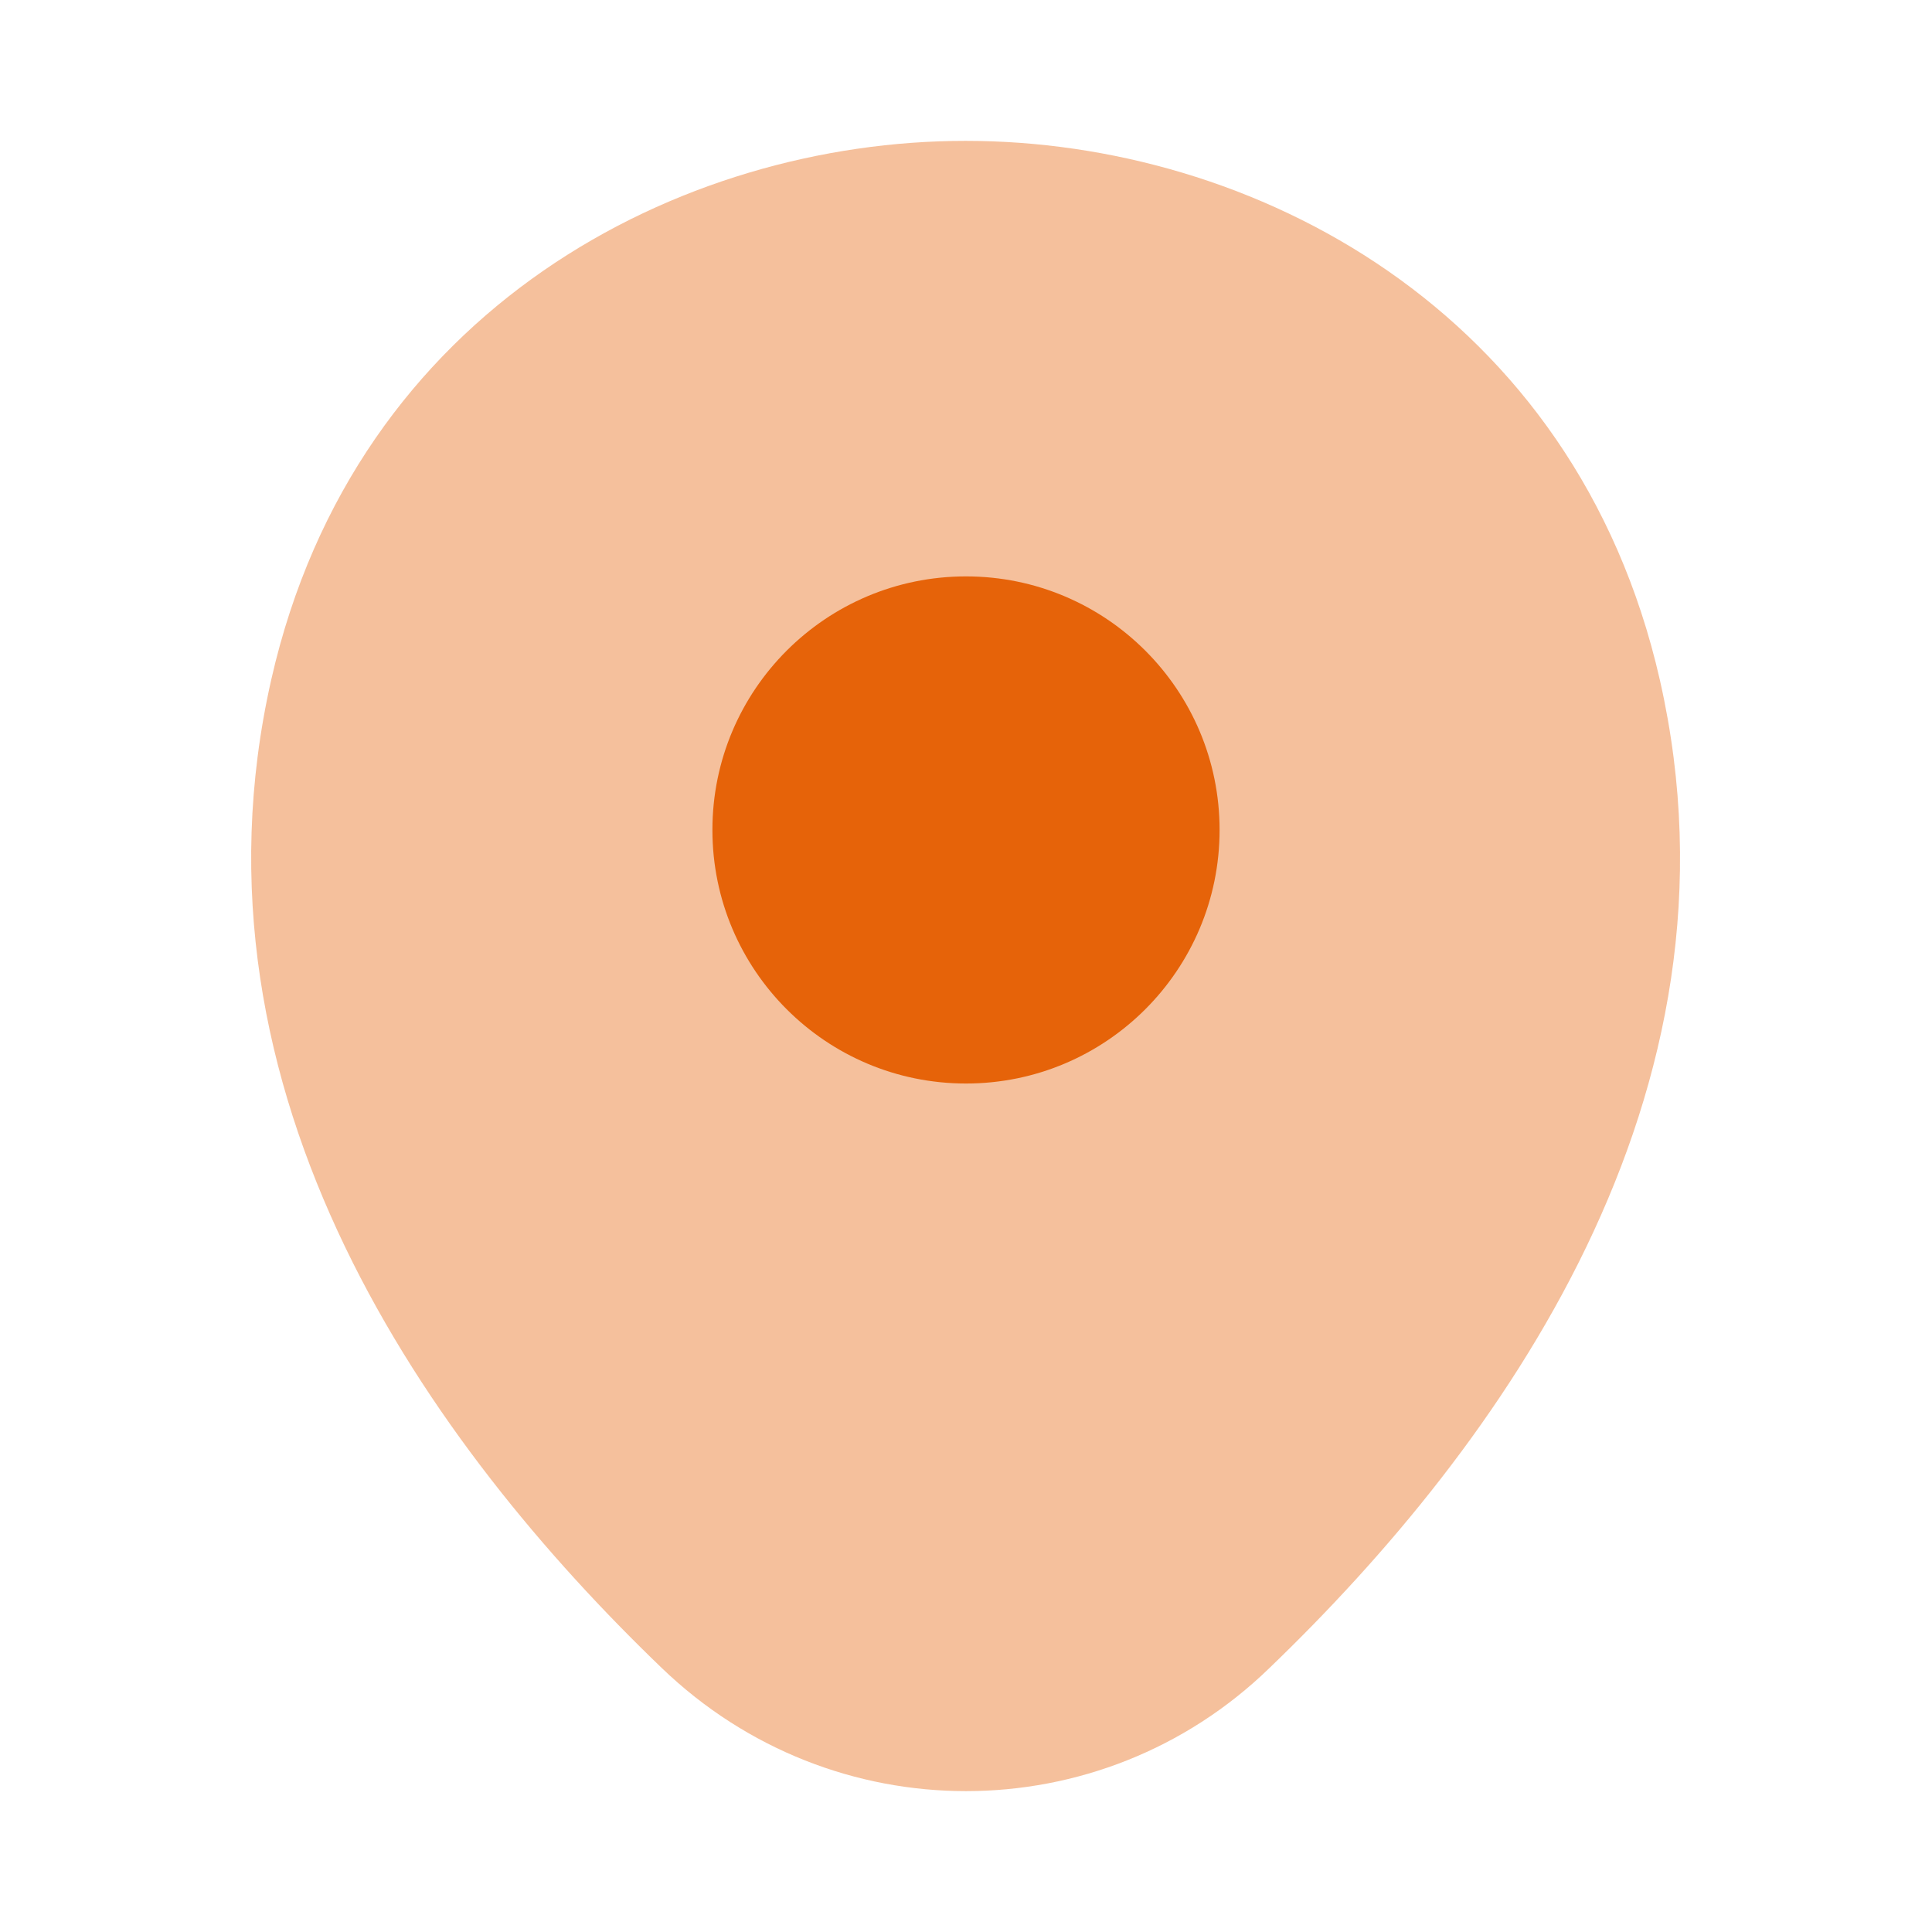 <svg width="35" height="35" viewBox="0 0 35 35" fill="none" xmlns="http://www.w3.org/2000/svg">
<path opacity="0.4" d="M30.071 12.323C28.54 5.585 22.663 2.552 17.5 2.552C17.5 2.552 17.5 2.552 17.485 2.552C12.338 2.552 6.446 5.571 4.915 12.308C3.208 19.833 7.817 26.206 11.988 30.217C13.533 31.704 15.517 32.448 17.5 32.448C19.483 32.448 21.467 31.704 22.998 30.217C27.169 26.206 31.777 19.848 30.071 12.323Z" fill="#E66309"/>
<path d="M17.5 19.629C20.037 19.629 22.094 17.573 22.094 15.035C22.094 12.498 20.037 10.442 17.5 10.442C14.963 10.442 12.906 12.498 12.906 15.035C12.906 17.573 14.963 19.629 17.5 19.629Z" fill="#E66309"/>
</svg>
